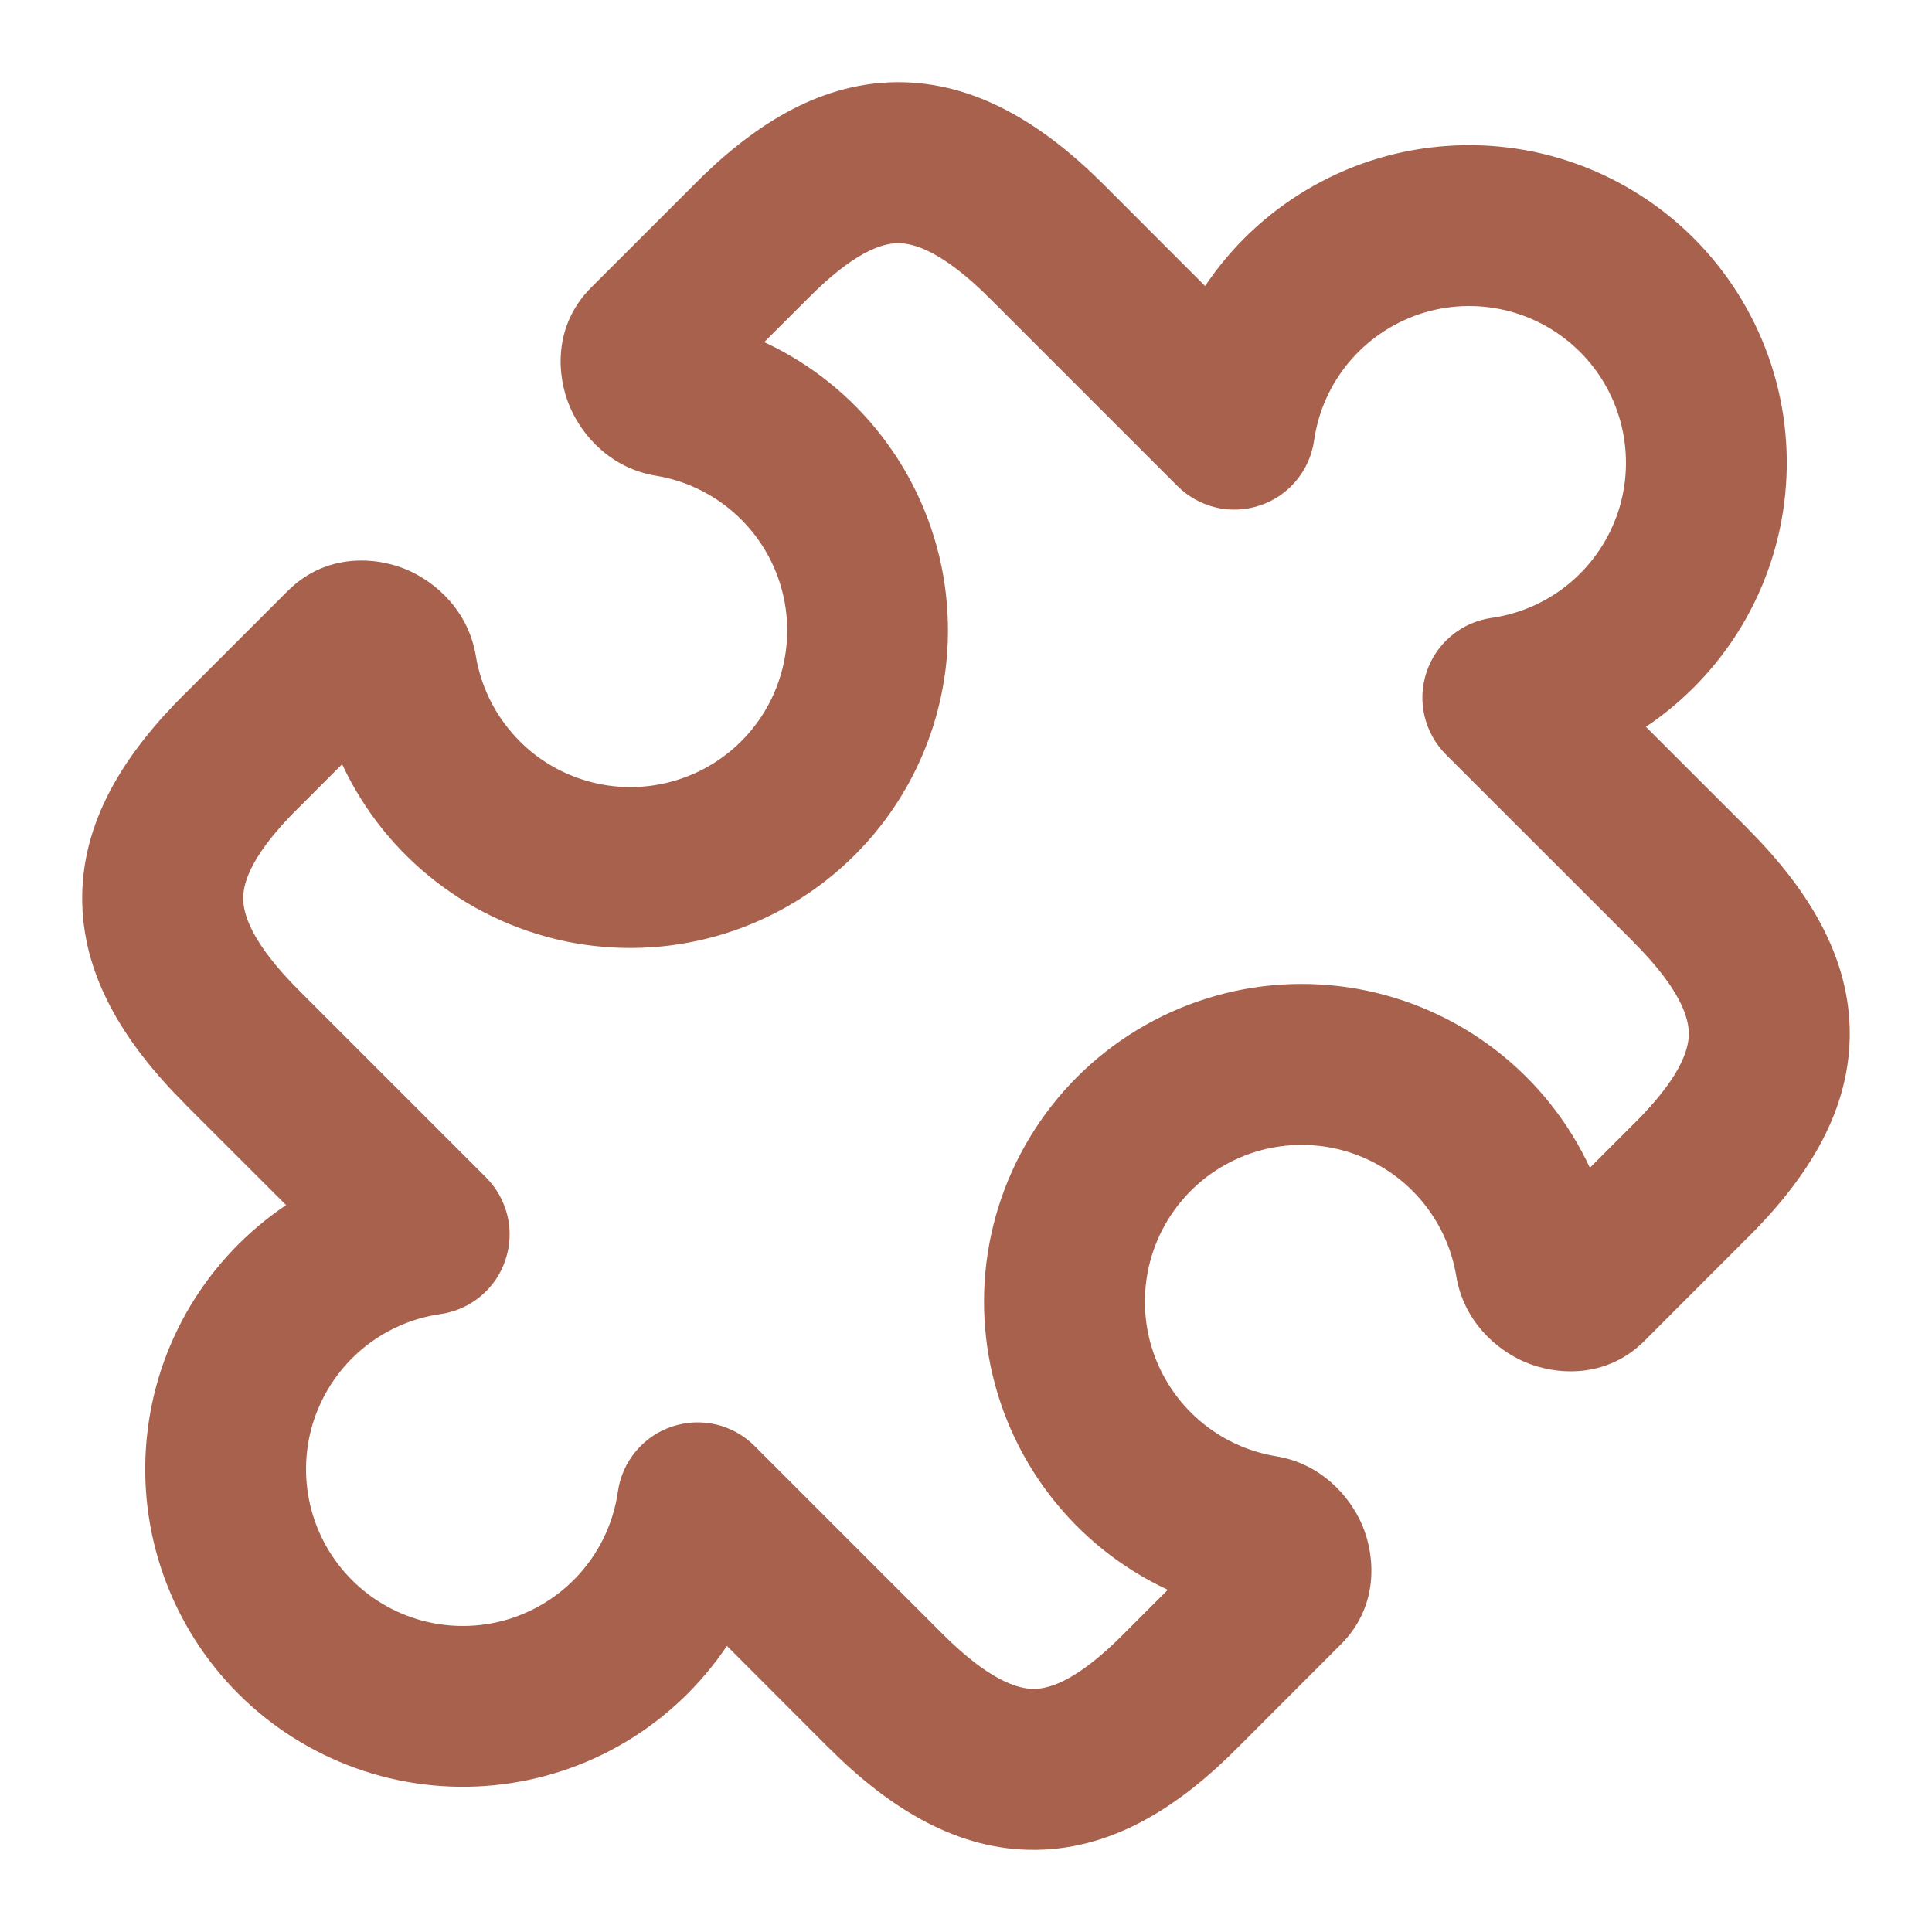 <svg width="24" height="24" viewBox="0 0 24 24" fill="none" xmlns="http://www.w3.org/2000/svg">
<path fill-rule="evenodd" clip-rule="evenodd" d="M11.12 1.021C12.109 1.007 12.96 1.543 13.71 2.292L14.97 3.553C15.295 3.068 15.723 2.662 16.223 2.363C16.724 2.063 17.284 1.878 17.865 1.822C18.445 1.765 19.031 1.837 19.58 2.034C20.129 2.231 20.628 2.547 21.04 2.959C21.452 3.371 21.768 3.87 21.965 4.419C22.162 4.968 22.234 5.554 22.177 6.134C22.12 6.715 21.936 7.275 21.636 7.776C21.337 8.276 20.93 8.704 20.446 9.029L21.707 10.289L21.708 10.291C22.456 11.041 22.993 11.891 22.978 12.879C22.964 13.86 22.41 14.679 21.706 15.379L21.704 15.38L20.429 16.656C19.952 17.133 19.328 17.082 18.951 16.923C18.578 16.766 18.181 16.404 18.09 15.851C18.032 15.498 17.877 15.168 17.643 14.897C17.409 14.626 17.105 14.425 16.764 14.315C16.424 14.206 16.059 14.193 15.711 14.277C15.364 14.361 15.046 14.539 14.793 14.792C14.539 15.046 14.361 15.363 14.277 15.711C14.193 16.059 14.206 16.424 14.315 16.764C14.425 17.105 14.626 17.409 14.897 17.643C15.168 17.877 15.498 18.032 15.851 18.09C16.404 18.18 16.766 18.578 16.924 18.95C17.083 19.328 17.134 19.952 16.656 20.428L15.377 21.708L15.376 21.709C14.678 22.412 13.859 22.965 12.879 22.979C11.892 22.994 11.043 22.459 10.294 21.711H10.293L9.03 20.446C8.705 20.93 8.277 21.337 7.777 21.636C7.276 21.936 6.716 22.12 6.135 22.177C5.555 22.234 4.969 22.162 4.42 21.965C3.871 21.768 3.372 21.452 2.96 21.04C2.548 20.628 2.232 20.129 2.035 19.58C1.838 19.031 1.766 18.445 1.823 17.865C1.88 17.284 2.064 16.724 2.364 16.223C2.663 15.723 3.07 15.295 3.554 14.97L2.293 13.71V13.708C1.543 12.958 1.007 12.108 1.021 11.12C1.036 10.139 1.591 9.32 2.294 8.62L2.296 8.619L3.572 7.343C4.048 6.866 4.672 6.916 5.049 7.075C5.422 7.233 5.82 7.595 5.911 8.148C5.969 8.501 6.124 8.831 6.358 9.102C6.591 9.374 6.895 9.575 7.236 9.684C7.577 9.794 7.941 9.807 8.289 9.723C8.637 9.639 8.955 9.461 9.208 9.208C9.462 8.955 9.64 8.637 9.724 8.289C9.809 7.941 9.795 7.577 9.686 7.236C9.576 6.895 9.375 6.591 9.104 6.357C8.833 6.123 8.503 5.968 8.15 5.91C7.596 5.82 7.234 5.422 7.077 5.049C6.917 4.672 6.867 4.049 7.344 3.571L8.62 2.296L8.621 2.294C9.321 1.59 10.14 1.036 11.121 1.021H11.12ZM11.15 3.021C10.946 3.024 10.6 3.139 10.04 3.704L10.037 3.707L9.493 4.25C10.069 4.518 10.572 4.92 10.958 5.424C11.345 5.927 11.605 6.516 11.716 7.141C11.826 7.767 11.785 8.409 11.594 9.015C11.403 9.621 11.069 10.171 10.62 10.62C10.171 11.069 9.621 11.403 9.015 11.594C8.409 11.785 7.767 11.826 7.141 11.716C6.516 11.605 5.927 11.345 5.424 10.958C4.92 10.571 4.518 10.069 4.25 9.493L3.707 10.037L3.704 10.039C3.139 10.6 3.024 10.945 3.021 11.15C3.018 11.348 3.117 11.704 3.708 12.297L6.038 14.627C6.169 14.758 6.261 14.924 6.304 15.104C6.347 15.285 6.338 15.474 6.279 15.65C6.221 15.827 6.114 15.983 5.971 16.102C5.829 16.221 5.656 16.298 5.472 16.324C5.114 16.375 4.778 16.525 4.5 16.757C4.223 16.989 4.016 17.293 3.901 17.636C3.787 17.979 3.771 18.347 3.854 18.699C3.937 19.051 4.116 19.372 4.372 19.628C4.628 19.884 4.949 20.063 5.301 20.146C5.653 20.229 6.021 20.213 6.364 20.099C6.707 19.984 7.011 19.777 7.243 19.5C7.475 19.222 7.625 18.886 7.676 18.528C7.702 18.344 7.779 18.171 7.898 18.029C8.017 17.886 8.173 17.779 8.35 17.721C8.526 17.662 8.715 17.653 8.896 17.696C9.076 17.738 9.242 17.831 9.373 17.962L11.706 20.295L11.707 20.296C12.297 20.885 12.653 20.983 12.85 20.98C13.054 20.977 13.399 20.862 13.957 20.299L13.96 20.296L14.507 19.749C13.931 19.481 13.429 19.079 13.042 18.575C12.655 18.072 12.395 17.483 12.284 16.858C12.174 16.232 12.215 15.59 12.406 14.984C12.597 14.379 12.931 13.828 13.38 13.379C13.829 12.93 14.38 12.596 14.985 12.405C15.591 12.214 16.233 12.173 16.858 12.283C17.484 12.394 18.073 12.654 18.576 13.041C19.08 13.428 19.482 13.93 19.75 14.506L20.293 13.963L20.296 13.961C20.861 13.4 20.976 13.054 20.979 12.85C20.982 12.652 20.884 12.296 20.293 11.704V11.703L17.962 9.373C17.831 9.242 17.739 9.076 17.696 8.896C17.653 8.715 17.662 8.526 17.721 8.35C17.779 8.173 17.886 8.017 18.029 7.898C18.171 7.779 18.344 7.702 18.528 7.676C18.886 7.625 19.222 7.475 19.5 7.243C19.777 7.011 19.984 6.707 20.099 6.364C20.213 6.021 20.229 5.653 20.146 5.301C20.063 4.949 19.884 4.628 19.628 4.372C19.372 4.116 19.051 3.937 18.699 3.854C18.347 3.771 17.979 3.787 17.636 3.901C17.293 4.016 16.989 4.223 16.757 4.5C16.525 4.778 16.375 5.114 16.324 5.472C16.298 5.656 16.221 5.829 16.102 5.971C15.983 6.114 15.827 6.221 15.65 6.279C15.474 6.338 15.285 6.347 15.104 6.304C14.924 6.261 14.758 6.169 14.627 6.038L12.297 3.708C11.704 3.116 11.347 3.018 11.15 3.021Z" fill="#A8614D"/>
</svg>
